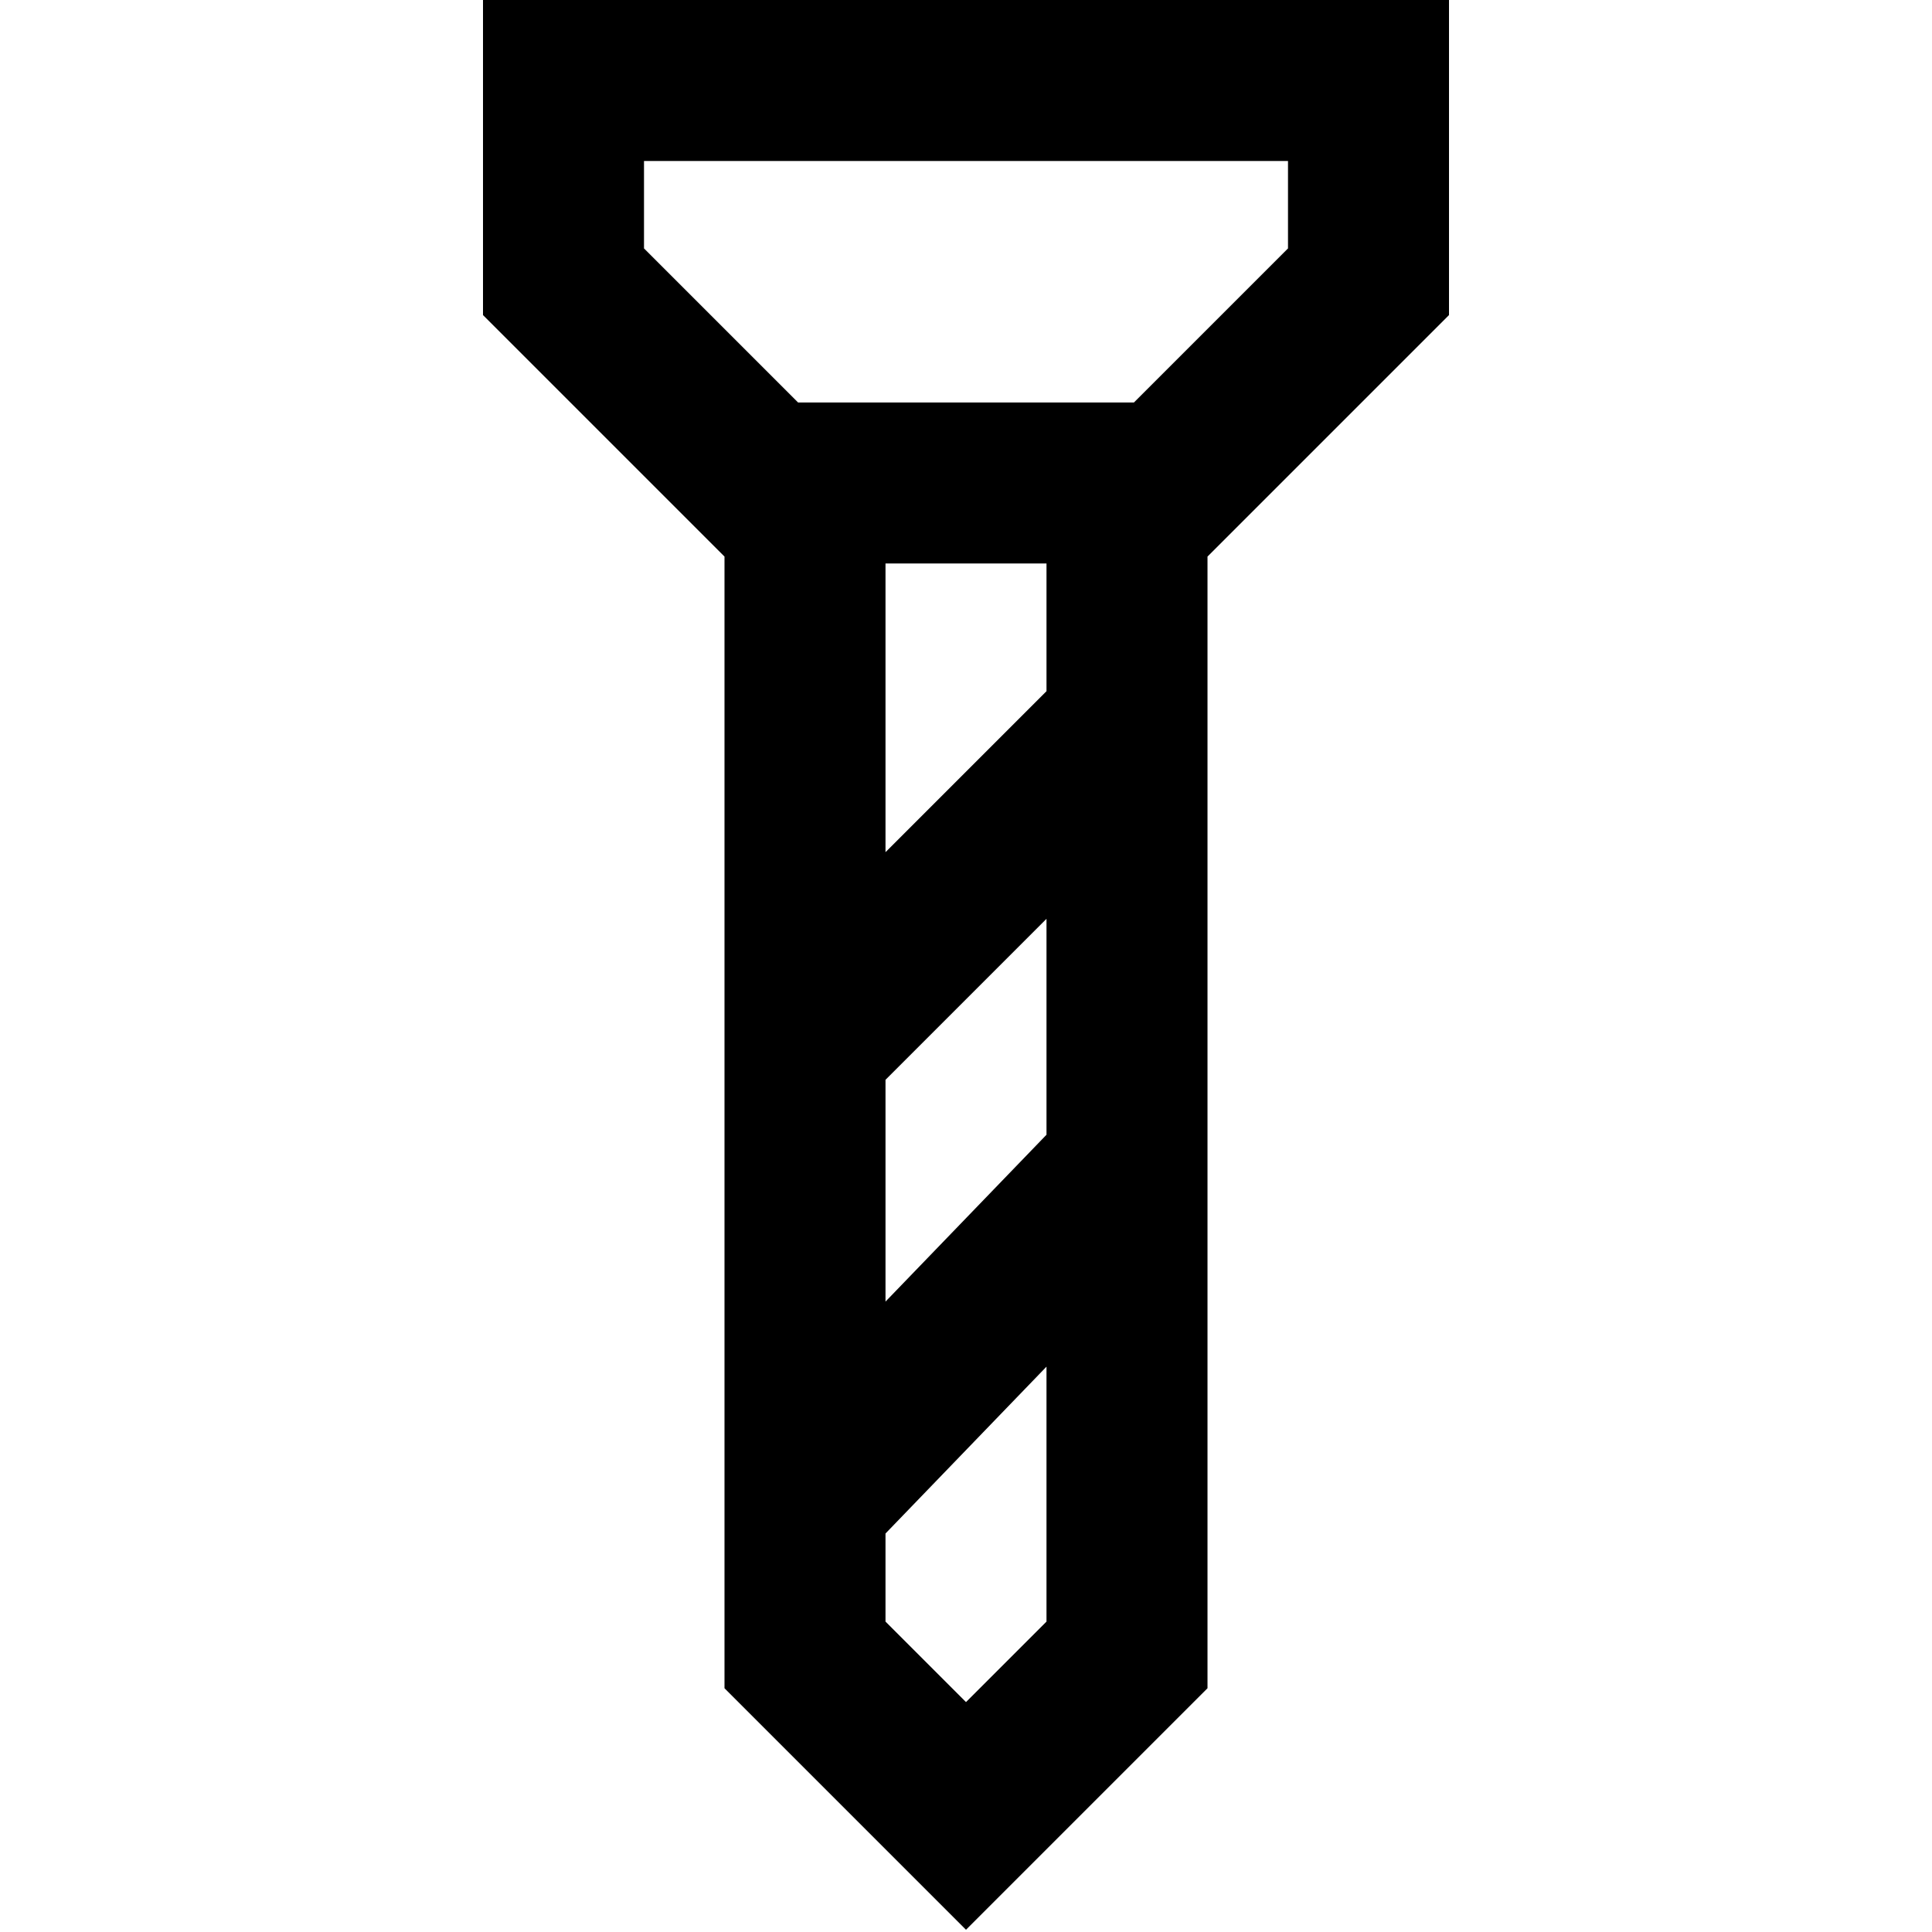 <?xml version="1.0" encoding="UTF-8"?>
<svg xmlns="http://www.w3.org/2000/svg" id="Layer_1" data-name="Layer 1" viewBox="0 0 24 24">
  <path d="m18,0H6v3.914l3,3v14.058l3,3,3-3V6.914l3-3V0Zm-7,13.414l2-2v2.682l-2,2.073v-2.755Zm2-4.828l-2,2v-3.586h2v1.586Zm-1,12.558l-1-1v-1.094l2-2.073v3.167l-1,1ZM16,3.086l-1.914,1.914h-4.172l-1.914-1.914v-1.086h8v1.086Z"/>
</svg>
